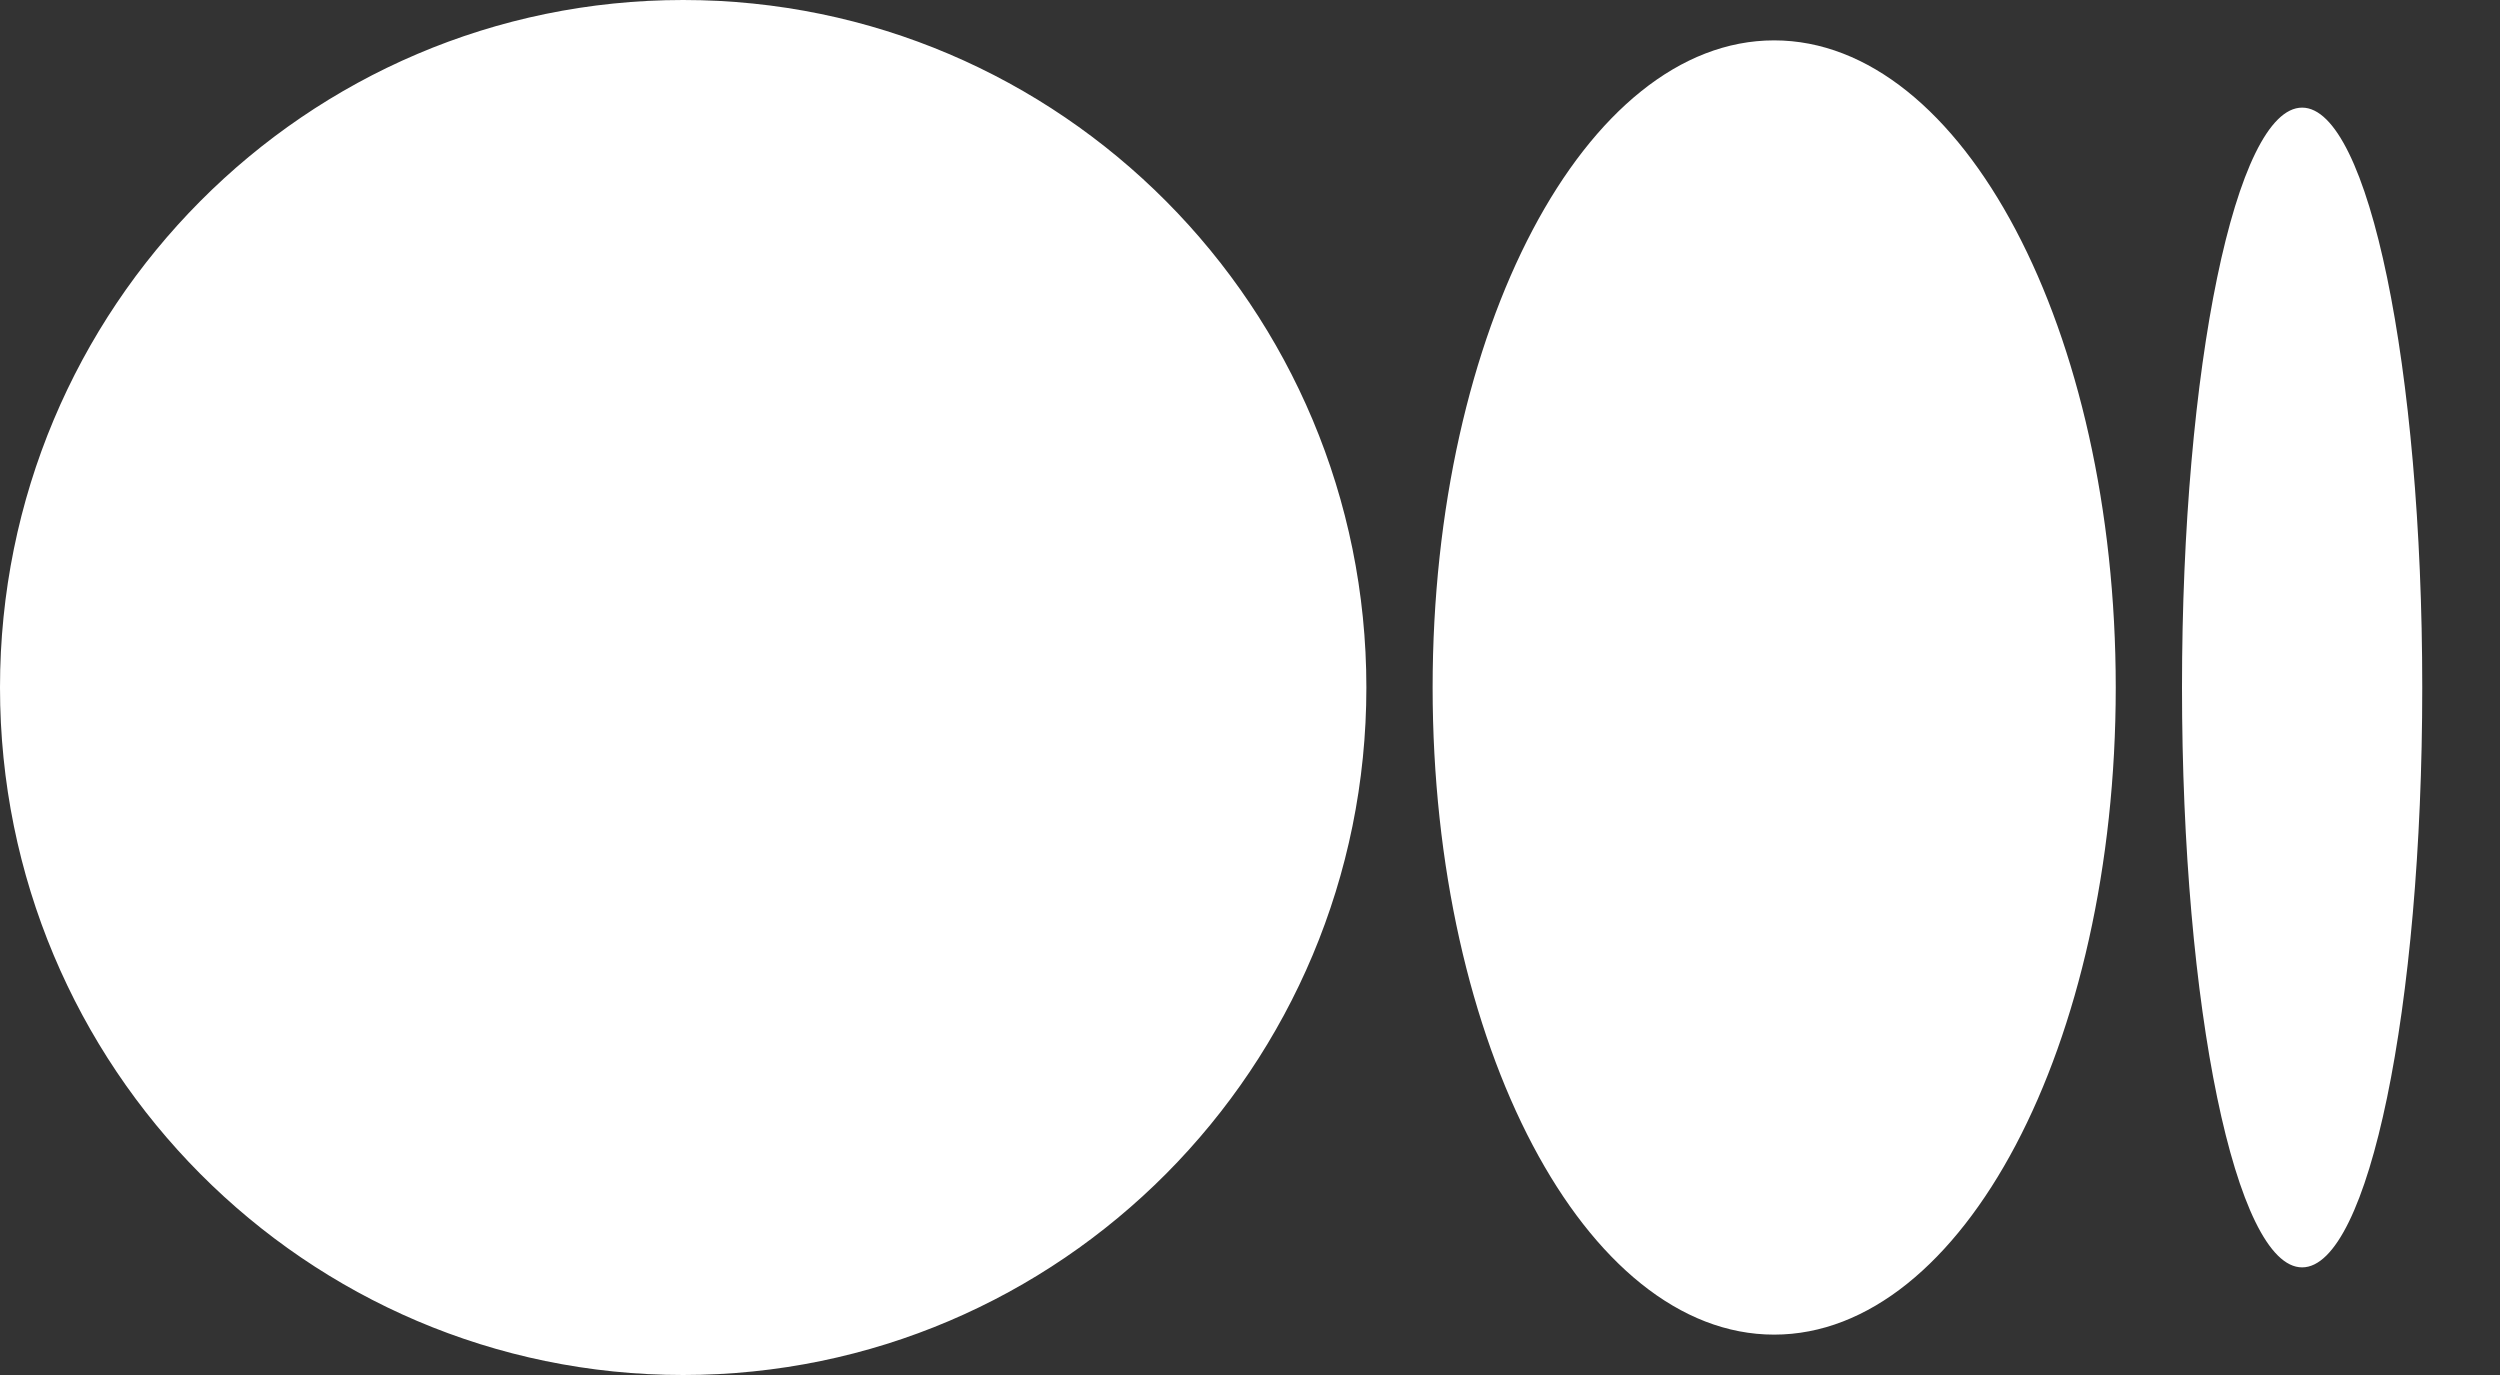 <svg width="20" height="11" viewBox="0 0 20 11" fill="none" xmlns="http://www.w3.org/2000/svg">
<rect x="0" y="0" width="20" height="11" fill="#333333" stroke="none"/>
<path d="M10.931 5.5C10.931 8.537 8.484 11 5.465 11C2.447 11 0 8.538 0 5.5C0 2.462 2.447 0 5.465 0C8.483 0 10.931 2.462 10.931 5.5ZM16.926 5.5C16.926 8.359 15.703 10.677 14.193 10.677C12.684 10.677 11.461 8.359 11.461 5.5C11.461 2.641 12.684 0.323 14.193 0.323C15.703 0.323 16.926 2.641 16.926 5.5ZM19.378 5.5C19.378 8.062 18.948 10.139 18.417 10.139C17.886 10.139 17.456 8.061 17.456 5.5C17.456 2.939 17.886 0.861 18.417 0.861C18.948 0.861 19.378 2.938 19.378 5.5Z" fill="white"/>
</svg>
